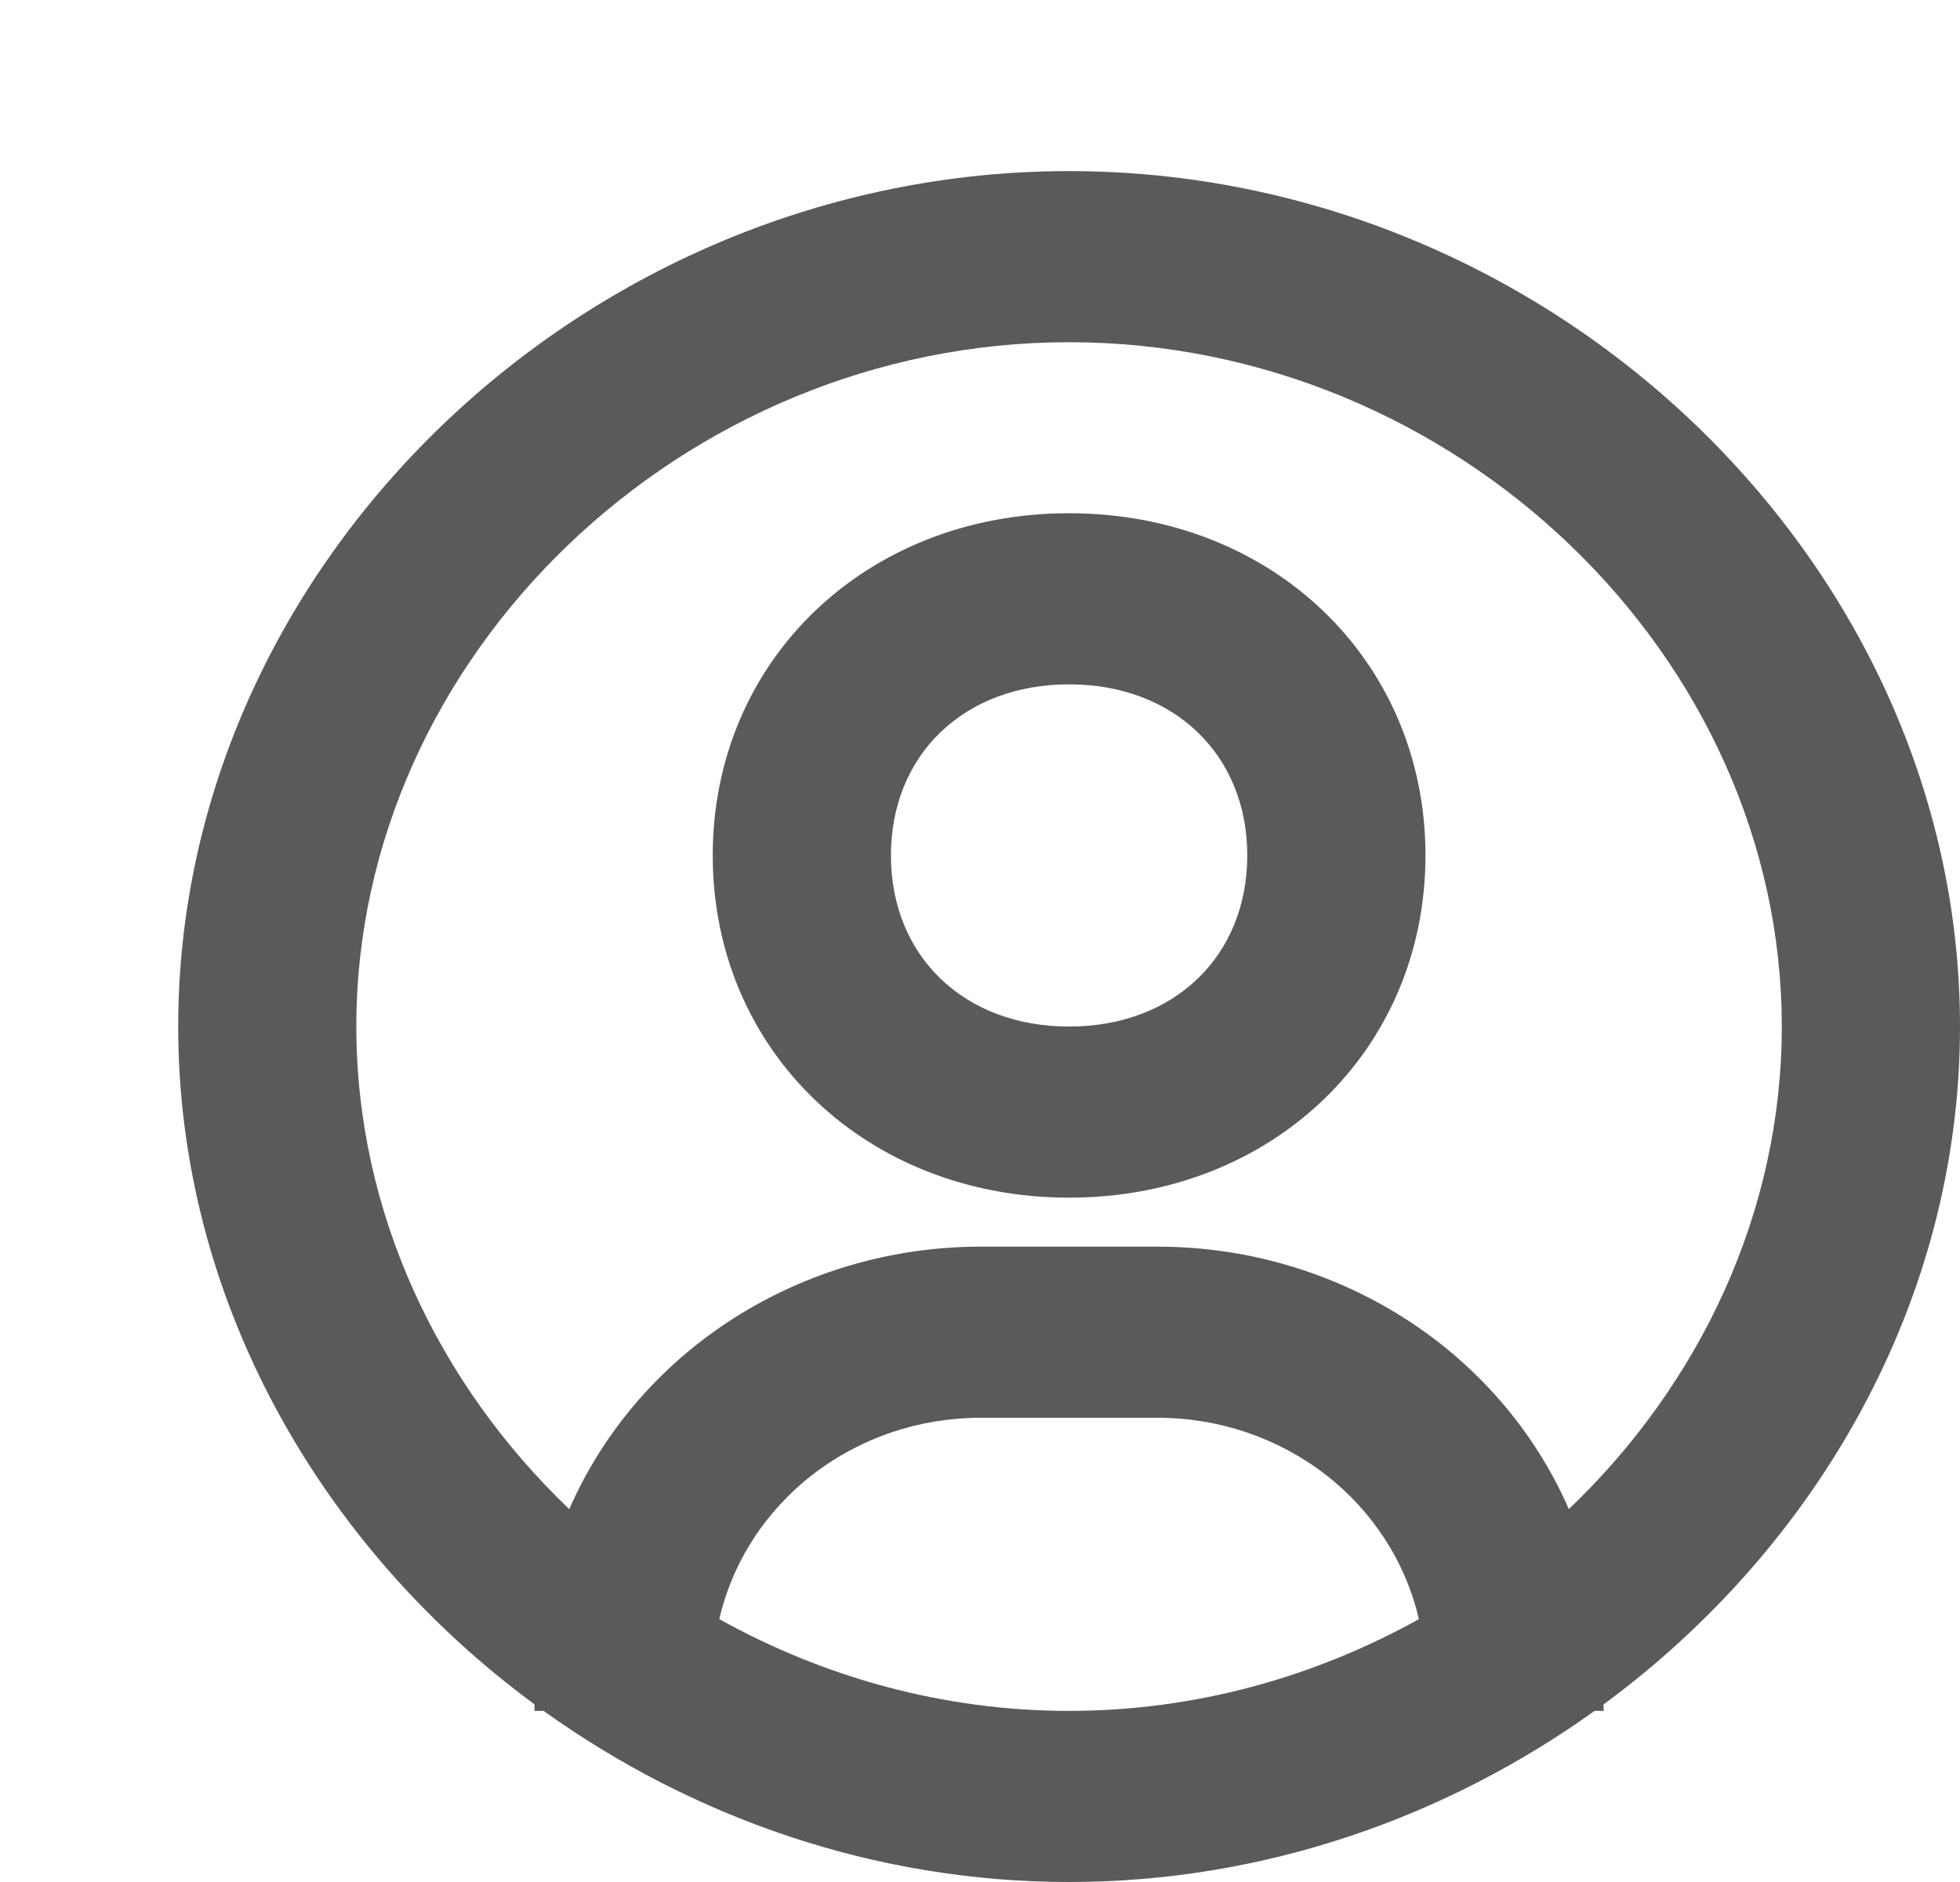 <svg width="25" height="24" viewBox="0 0 25 24" fill="none" xmlns="http://www.w3.org/2000/svg">
<g clip-path="url(#clip0)">
<path d="M13.636 2.182C7.476 2.182 2.273 7.177 2.273 13.091C2.273 16.57 4.082 19.721 6.818 21.735V21.818H6.934C8.83 23.176 11.151 24 13.636 24C16.122 24 18.443 23.176 20.339 21.818H20.454V21.735C23.191 19.721 25 16.571 25 13.091C25 7.177 19.797 2.182 13.636 2.182ZM9.175 20.648C9.342 19.921 9.763 19.27 10.368 18.803C10.972 18.336 11.724 18.081 12.5 18.08H14.773C15.548 18.081 16.3 18.336 16.905 18.803C17.509 19.27 17.93 19.921 18.098 20.648C16.77 21.386 15.245 21.818 13.636 21.818C12.027 21.818 10.502 21.386 9.175 20.648ZM20.011 19.245C19.578 18.254 18.85 17.408 17.918 16.813C16.986 16.218 15.892 15.899 14.773 15.898H12.5C11.381 15.899 10.287 16.218 9.355 16.813C8.423 17.408 7.695 18.254 7.261 19.245C5.594 17.653 4.545 15.465 4.545 13.091C4.545 8.36 8.708 4.364 13.636 4.364C18.565 4.364 22.727 8.36 22.727 13.091C22.727 15.465 21.678 17.653 20.011 19.245Z" fill="#313131" fill-opacity="0.8"/>
<path d="M13.636 6.545C11.046 6.545 9.091 8.422 9.091 10.909C9.091 13.396 11.046 15.273 13.636 15.273C16.227 15.273 18.182 13.396 18.182 10.909C18.182 8.422 16.227 6.545 13.636 6.545ZM13.636 13.091C12.298 13.091 11.364 12.194 11.364 10.909C11.364 9.624 12.298 8.727 13.636 8.727C14.975 8.727 15.909 9.624 15.909 10.909C15.909 12.194 14.975 13.091 13.636 13.091Z" fill="#313131" fill-opacity="0.8"/>
</g>
<defs>
<clipPath id="clip0">
<rect width="25" height="24" fill="white"/>
</clipPath>
</defs>
</svg>
